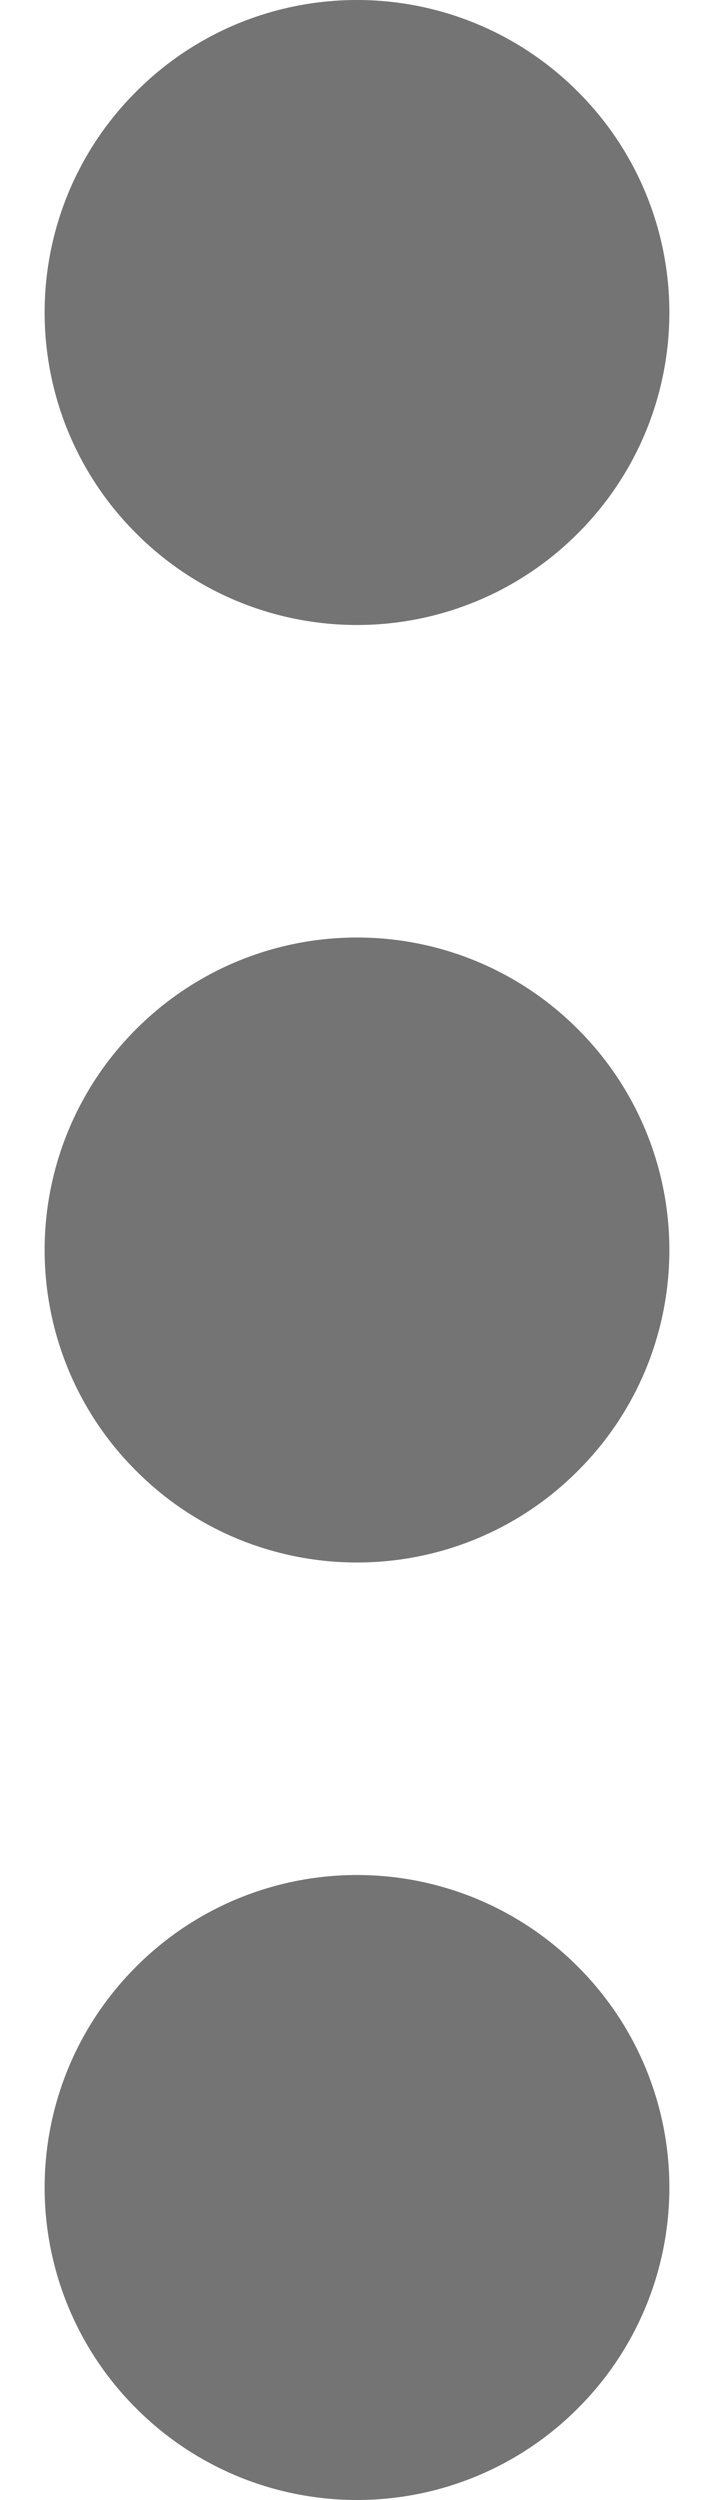 <svg width="4" height="14" viewBox="0 0 4 14" fill="none" xmlns="http://www.w3.org/2000/svg">
<path d="M2 3.5C1.77 3.5 1.543 3.455 1.33 3.367C1.118 3.279 0.925 3.15 0.763 2.987C0.6 2.825 0.471 2.632 0.383 2.42C0.295 2.207 0.25 1.98 0.25 1.75C0.25 1.52 0.295 1.293 0.383 1.08C0.471 0.868 0.6 0.675 0.763 0.513C0.925 0.35 1.118 0.221 1.33 0.133C1.543 0.045 1.77 -3.42448e-09 2 0C2.464 6.91606e-09 2.909 0.184 3.237 0.513C3.566 0.841 3.75 1.286 3.75 1.75C3.75 2.214 3.566 2.659 3.237 2.987C2.909 3.316 2.464 3.5 2 3.5ZM2 14C1.536 14 1.091 13.816 0.763 13.487C0.434 13.159 0.25 12.714 0.25 12.25C0.25 11.786 0.434 11.341 0.763 11.013C1.091 10.684 1.536 10.5 2 10.5C2.464 10.5 2.909 10.684 3.237 11.013C3.566 11.341 3.75 11.786 3.75 12.25C3.75 12.714 3.566 13.159 3.237 13.487C2.909 13.816 2.464 14 2 14ZM0.25 7C0.25 7.23 0.295 7.457 0.383 7.67C0.471 7.882 0.6 8.075 0.763 8.237C0.925 8.4 1.118 8.529 1.33 8.617C1.543 8.705 1.77 8.75 2 8.75C2.23 8.75 2.457 8.705 2.67 8.617C2.882 8.529 3.075 8.4 3.237 8.237C3.4 8.075 3.529 7.882 3.617 7.67C3.705 7.457 3.75 7.23 3.75 7C3.75 6.536 3.566 6.091 3.237 5.763C2.909 5.434 2.464 5.25 2 5.25C1.536 5.25 1.091 5.434 0.763 5.763C0.434 6.091 0.25 6.536 0.25 7Z" fill="#747474"/>
</svg>
